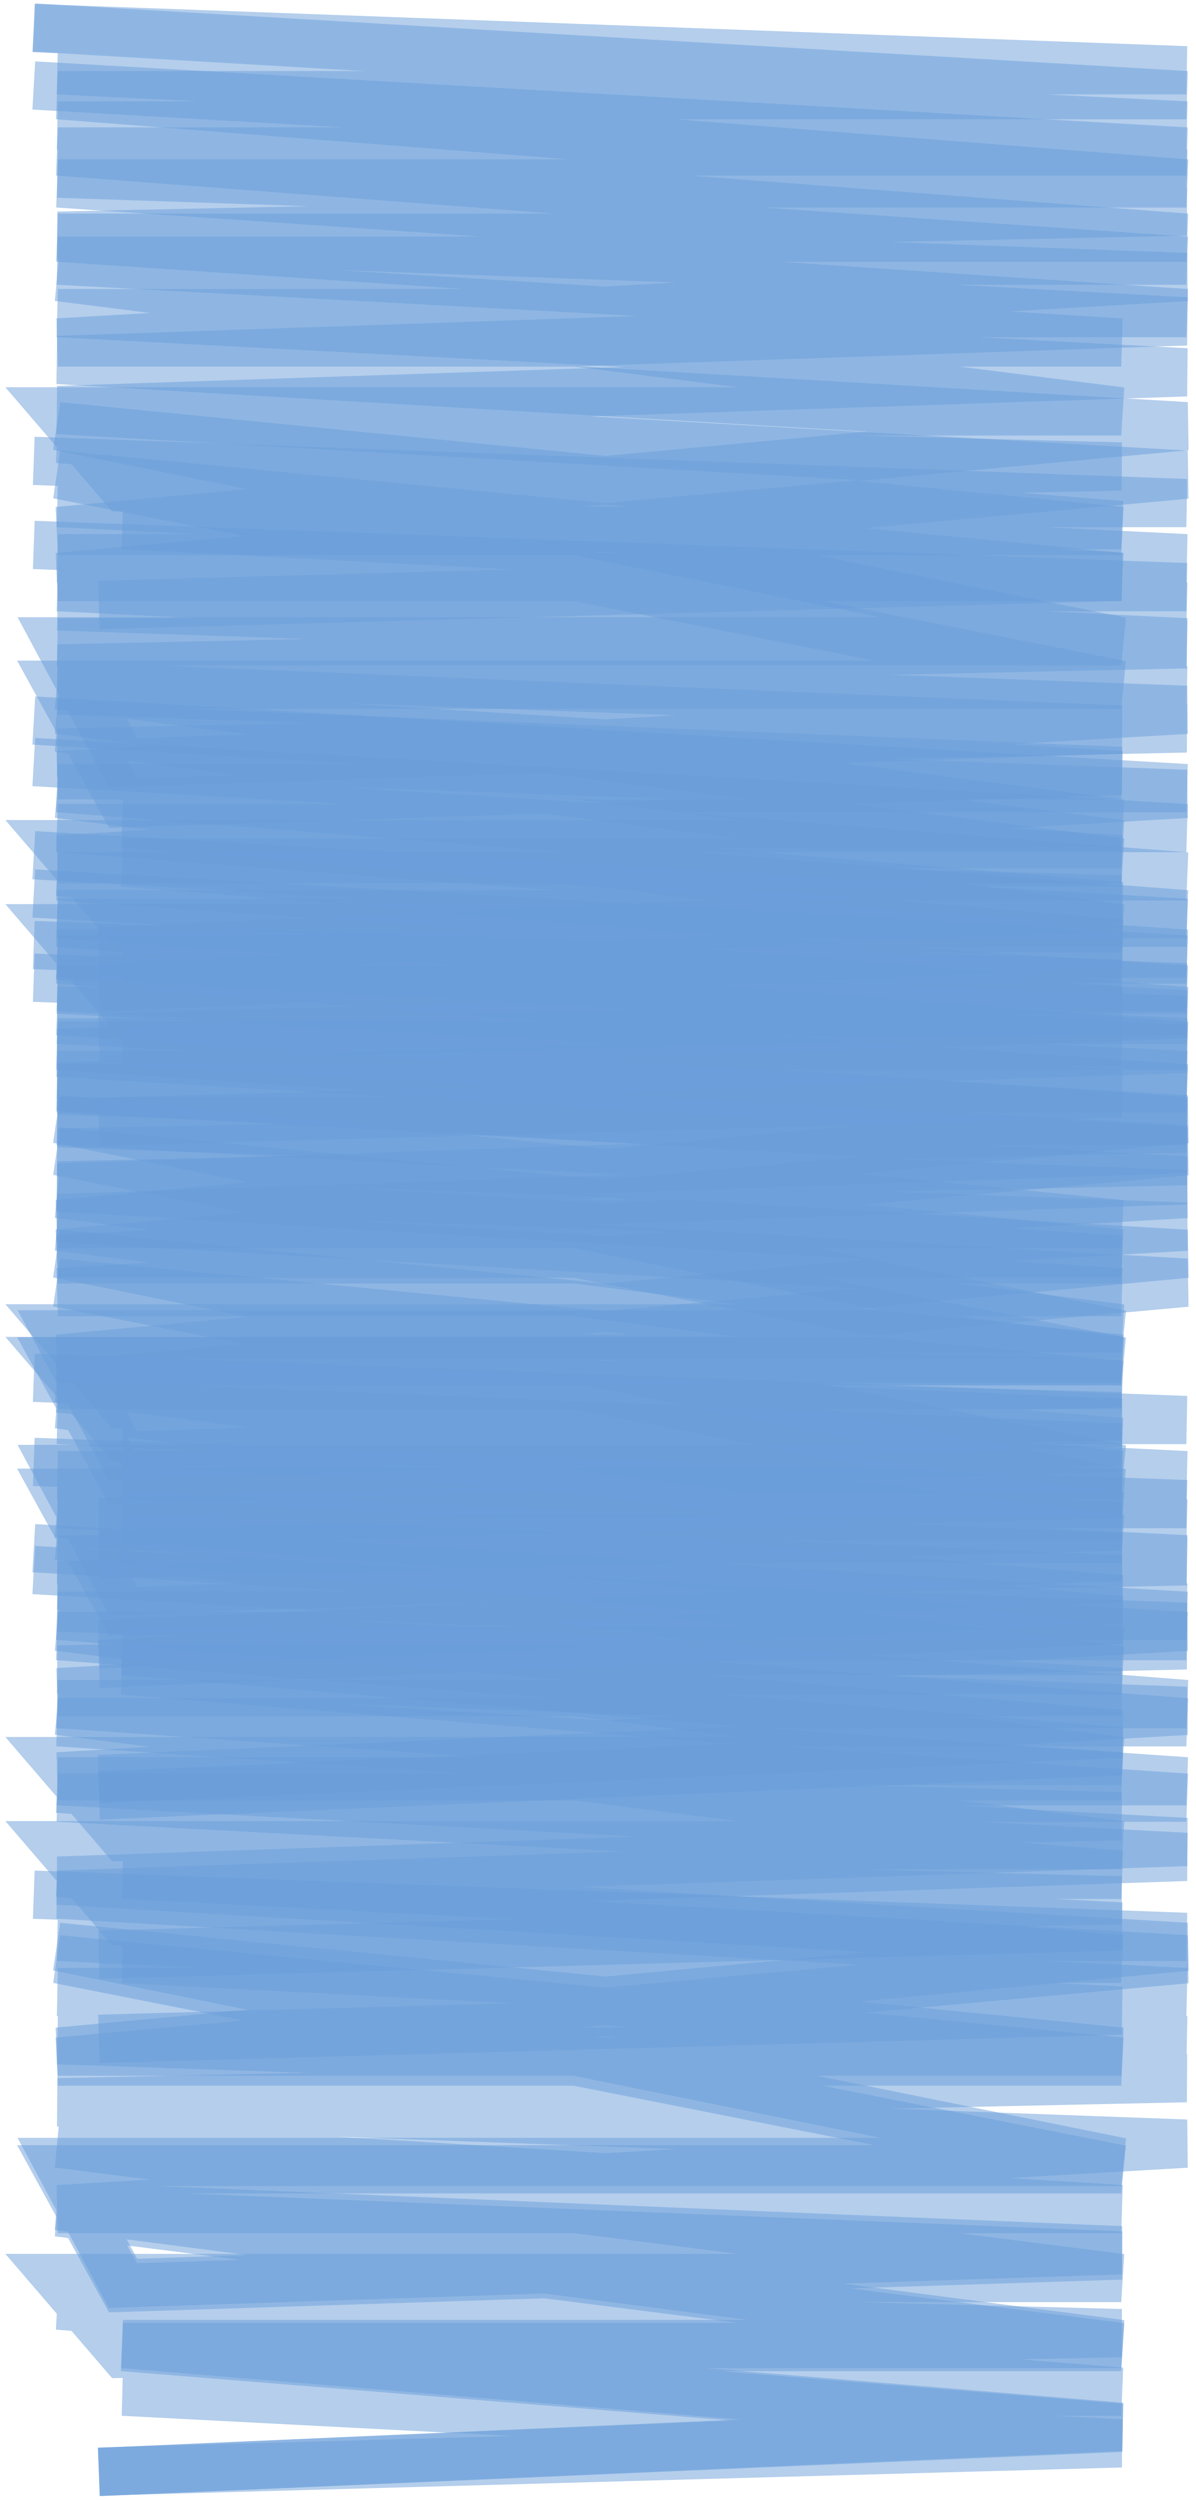 <svg width="124" height="259" viewBox="0 0 124 259" fill="none" xmlns="http://www.w3.org/2000/svg">
<path d="M6.146 0.504L3.651 0.358L3.358 5.349L5.854 5.496L6.146 0.504ZM123 9.859V12.359L123.146 7.363L123 9.859ZM6 9.859V7.359L5.805 12.351L6 9.859ZM123 19.004V21.504L123.195 16.512L123 19.004ZM6 19.004V16.504L5.829 21.499L6 19.004ZM123 27.007V29.507L123.171 24.512L123 27.007ZM6 27.007V24.507L5.866 29.503L6 27.007ZM123 33.294L123.085 35.793L123.134 30.798L123 33.294ZM6 37.295L5.915 34.797L5.854 39.791L6 37.295ZM123 44.154L123.231 46.644L123.146 41.658L123 44.154ZM6 55.014L5.769 52.525L6 57.514V55.014ZM116.25 55.014V57.514L116.495 52.526L116.25 55.014ZM6 44.154L6.245 41.666L5.505 46.605L6 44.154ZM116.25 66.446V68.946L116.745 63.996L116.25 66.446ZM6 66.446V63.946H1.821L3.797 67.629L6 66.446ZM12.75 79.021L10.547 80.203L11.281 81.571L12.833 81.52L12.75 79.021ZM116.25 75.591L116.333 78.09L116.354 73.094L116.25 75.591ZM6 71.019L6.104 68.521L5.679 73.498L6 71.019ZM116.25 85.308V87.808L116.571 82.829L116.25 85.308ZM12.75 85.308V82.808L12.544 87.8L12.75 85.308ZM116.25 93.882L116.36 96.38L116.456 91.391L116.25 93.882ZM12.64 95.957L10.142 96.068L10.363 101.063L12.86 100.953L12.64 95.957ZM64.5 49.584L64.731 52.074L64.5 49.584ZM5.854 5.496L122.854 12.355L123.146 7.363L6.146 0.504L5.854 5.496ZM123 7.359H6V12.359H123V7.359ZM5.805 12.351L122.805 21.497L123.195 16.512L6.195 7.367L5.805 12.351ZM123 16.504H6V21.504H123V16.504ZM5.829 21.499L122.829 29.501L123.171 24.512L6.171 16.51L5.829 21.499ZM123 24.507H6V29.507H123V24.507ZM5.866 29.503L122.866 35.791L123.134 30.798L6.134 24.51L5.866 29.503ZM122.915 30.796L5.915 34.797L6.085 39.794L123.085 35.793L122.915 30.796ZM5.854 39.791L122.854 46.65L123.146 41.658L6.146 34.8L5.854 39.791ZM6 57.514H116.25V52.514H6V57.514ZM116.495 52.526L6.245 41.666L5.755 46.642L116.005 57.502L116.495 52.526ZM5.505 46.605L115.755 68.897L116.745 63.996L6.495 41.704L5.505 46.605ZM3.797 67.629L10.547 80.203L14.953 77.839L8.203 65.264L3.797 67.629ZM12.833 81.52L116.333 78.09L116.167 73.093L12.667 76.522L12.833 81.52ZM116.354 73.094L6.104 68.521L5.896 73.517L116.146 78.089L116.354 73.094ZM5.679 73.498L115.929 87.788L116.571 82.829L6.321 68.54L5.679 73.498ZM116.25 82.808H12.75V87.808H116.25V82.808ZM12.544 87.8L116.044 96.374L116.456 91.391L12.956 82.817L12.544 87.8ZM116.14 91.385L12.64 95.957L12.86 100.953L116.36 96.38L116.14 91.385ZM122.769 41.665L64.269 47.095L64.731 52.074L123.231 46.644L122.769 41.665ZM64.269 47.095L5.769 52.525L6.231 57.504L64.731 52.074L64.269 47.095ZM116.25 63.946H61.125V68.946H116.25V63.946ZM61.125 63.946H6V68.946H61.125V63.946Z" fill="#6A9EDA" fill-opacity="0.5"/>
<path d="M6.146 86.252L3.651 86.106L3.358 91.097L5.854 91.243L6.146 86.252ZM123 95.607V98.107L123.146 93.111L123 95.607ZM6 95.607V93.107L5.805 98.099L6 95.607ZM123 104.752V107.252L123.195 102.26L123 104.752ZM6 104.752V102.252L5.829 107.246L6 104.752ZM123 112.754V115.254L123.171 110.26L123 112.754ZM6 112.754V110.254L5.866 115.251L6 112.754ZM123 119.042L123.085 121.54L123.134 116.546L123 119.042ZM6 123.043L5.915 120.544L5.854 125.539L6 123.043ZM123 129.902L123.231 132.391L123.146 127.406L123 129.902ZM6 140.762L5.769 138.273L6 143.262V140.762ZM116.25 140.762V143.262L116.495 138.274L116.25 140.762ZM6 129.902L6.245 127.414L5.505 132.352L6 129.902ZM116.25 152.194V154.694L116.745 149.744L116.25 152.194ZM6 152.194V149.694H1.821L3.797 153.376L6 152.194ZM12.75 164.769L10.547 165.951L11.281 167.319L12.833 167.267L12.75 164.769ZM116.25 161.339L116.333 163.838L116.354 158.841L116.25 161.339ZM6 156.767L6.104 154.269L5.679 159.246L6 156.767ZM116.25 171.056V173.556L116.571 168.577L116.25 171.056ZM12.75 171.056V168.556L12.544 173.548L12.75 171.056ZM116.25 179.63L116.36 182.128L116.456 177.139L116.25 179.63ZM12.64 181.705L10.142 181.816L10.363 186.811L12.86 186.7L12.64 181.705ZM64.5 135.332L64.731 137.821L64.5 135.332ZM5.854 91.243L122.854 98.103L123.146 93.111L6.146 86.252L5.854 91.243ZM123 93.107H6V98.107H123V93.107ZM5.805 98.099L122.805 107.245L123.195 102.26L6.195 93.114L5.805 98.099ZM123 102.252H6V107.252H123V102.252ZM5.829 107.246L122.829 115.249L123.171 110.26L6.171 102.258L5.829 107.246ZM123 110.254H6V115.254H123V110.254ZM5.866 115.251L122.866 121.538L123.134 116.546L6.134 110.258L5.866 115.251ZM122.915 116.543L5.915 120.544L6.085 125.542L123.085 121.54L122.915 116.543ZM5.854 125.539L122.854 132.398L123.146 127.406L6.146 120.547L5.854 125.539ZM6 143.262H116.25V138.262H6V143.262ZM116.495 138.274L6.245 127.414L5.755 132.39L116.005 143.25L116.495 138.274ZM5.505 132.352L115.755 154.644L116.745 149.744L6.495 127.452L5.505 132.352ZM3.797 153.376L10.547 165.951L14.953 163.586L8.203 151.012L3.797 153.376ZM12.833 167.267L116.333 163.838L116.167 158.841L12.667 162.27L12.833 167.267ZM116.354 158.841L6.104 154.269L5.896 159.264L116.146 163.837L116.354 158.841ZM5.679 159.246L115.929 173.536L116.571 168.577L6.321 154.287L5.679 159.246ZM116.25 168.556H12.75V173.556H116.25V168.556ZM12.544 173.548L116.044 182.122L116.456 177.139L12.956 168.565L12.544 173.548ZM116.14 177.133L12.64 181.705L12.86 186.7L116.36 182.128L116.14 177.133ZM122.769 127.413L64.269 132.843L64.731 137.821L123.231 132.391L122.769 127.413ZM64.269 132.843L5.769 138.273L6.231 143.251L64.731 137.821L64.269 132.843ZM116.25 149.694H61.125V154.694H116.25V149.694ZM61.125 149.694H6V154.694H61.125V149.694Z" fill="#6A9EDA" fill-opacity="0.5"/>
<path d="M6.146 72.302L3.651 72.155L3.358 77.147L5.854 77.293L6.146 72.302ZM123 81.656V84.156L123.146 79.161L123 81.656ZM6 81.656V79.156L5.805 84.149L6 81.656ZM123 90.802V93.302L123.195 88.309L123 90.802ZM6 90.802V88.302L5.829 93.296L6 90.802ZM123 98.804V101.304L123.171 96.31L123 98.804ZM6 98.804V96.304L5.866 101.3L6 98.804ZM123 105.091L123.085 107.59L123.134 102.595L123 105.091ZM6 109.092L5.915 106.594L5.854 111.588L6 109.092ZM123 115.951L123.231 118.441L123.146 113.456L123 115.951ZM6 126.812L5.769 124.322L6 129.312V126.812ZM116.25 126.812V129.312L116.495 124.324L116.25 126.812ZM6 115.951L6.245 113.464L5.505 118.402L6 115.951ZM116.25 138.243V140.743L116.745 135.793L116.25 138.243ZM6 138.243V135.743H1.821L3.797 139.426L6 138.243ZM12.75 150.818L10.547 152.001L11.281 153.368L12.833 153.317L12.75 150.818ZM116.25 147.389L116.333 149.887L116.354 144.891L116.25 147.389ZM6 142.816L6.104 140.318L5.679 145.295L6 142.816ZM116.25 157.106V159.606L116.571 154.626L116.25 157.106ZM12.75 157.106V154.606L12.544 159.597L12.75 157.106ZM116.25 165.68L116.36 168.177L116.456 163.188L116.25 165.68ZM12.64 167.755L10.142 167.865L10.363 172.86L12.86 172.75L12.64 167.755ZM64.5 121.382L64.731 123.871L64.5 121.382ZM5.854 77.293L122.854 84.152L123.146 79.161L6.146 72.302L5.854 77.293ZM123 79.156H6V84.156H123V79.156ZM5.805 84.149L122.805 93.294L123.195 88.309L6.195 79.164L5.805 84.149ZM123 88.302H6V93.302H123V88.302ZM5.829 93.296L122.829 101.298L123.171 96.31L6.171 88.308L5.829 93.296ZM123 96.304H6V101.304H123V96.304ZM5.866 101.3L122.866 107.588L123.134 102.595L6.134 96.308L5.866 101.3ZM122.915 102.593L5.915 106.594L6.085 111.591L123.085 107.59L122.915 102.593ZM5.854 111.588L122.854 118.447L123.146 113.456L6.146 106.597L5.854 111.588ZM6 129.312H116.25V124.312H6V129.312ZM116.495 124.324L6.245 113.464L5.755 118.439L116.005 129.3L116.495 124.324ZM5.505 118.402L115.755 140.694L116.745 135.793L6.495 113.501L5.505 118.402ZM3.797 139.426L10.547 152.001L14.953 149.636L8.203 137.061L3.797 139.426ZM12.833 153.317L116.333 149.887L116.167 144.89L12.667 148.32L12.833 153.317ZM116.354 144.891L6.104 140.318L5.896 145.314L116.146 149.887L116.354 144.891ZM5.679 145.295L115.929 159.585L116.571 154.626L6.321 140.337L5.679 145.295ZM116.25 154.606H12.75V159.606H116.25V154.606ZM12.544 159.597L116.044 168.171L116.456 163.188L12.956 154.614L12.544 159.597ZM116.14 163.182L12.64 167.755L12.86 172.75L116.36 168.177L116.14 163.182ZM122.769 113.462L64.269 118.892L64.731 123.871L123.231 118.441L122.769 113.462ZM64.269 118.892L5.769 124.322L6.231 129.301L64.731 123.871L64.269 118.892ZM116.25 135.743H61.125V140.743H116.25V135.743ZM61.125 135.743H6V140.743H61.125V135.743Z" fill="#6A9EDA" fill-opacity="0.5"/>
<path d="M6.146 158.049L3.651 157.903L3.358 162.894L5.854 163.041L6.146 158.049ZM123 167.404V169.904L123.146 164.908L123 167.404ZM6 167.404V164.904L5.805 169.896L6 167.404ZM123 176.549V179.049L123.195 174.057L123 176.549ZM6 176.549V174.049L5.829 179.044L6 176.549ZM123 184.552V187.052L123.171 182.057L123 184.552ZM6 184.552V182.052L5.866 187.048L6 184.552ZM123 190.839L123.085 193.338L123.134 188.343L123 190.839ZM6 194.84L5.915 192.342L5.854 197.336L6 194.84ZM123 201.699L123.231 204.189L123.146 199.204L123 201.699ZM6 212.559L5.769 210.07L6 215.059V212.559ZM116.25 212.559V215.059L116.495 210.071L116.25 212.559ZM6 201.699L6.245 199.211L5.505 204.15L6 201.699ZM116.25 223.991V226.491L116.745 221.541L116.25 223.991ZM6 223.991V221.491H1.821L3.797 225.173L6 223.991ZM12.75 236.566L10.547 237.748L11.281 239.116L12.833 239.065L12.75 236.566ZM116.25 233.136L116.333 235.635L116.354 230.639L116.25 233.136ZM6 228.564L6.104 226.066L5.679 231.043L6 228.564ZM116.25 242.853V245.353L116.571 240.374L116.25 242.853ZM12.75 242.853V240.353L12.544 245.345L12.75 242.853ZM116.25 251.427L116.36 253.925L116.456 248.936L116.25 251.427ZM12.64 253.502L10.142 253.613L10.363 258.608L12.86 258.498L12.64 253.502ZM64.5 207.129L64.731 209.619L64.5 207.129ZM5.854 163.041L122.854 169.9L123.146 164.908L6.146 158.049L5.854 163.041ZM123 164.904H6V169.904H123V164.904ZM5.805 169.896L122.805 179.042L123.195 174.057L6.195 164.912L5.805 169.896ZM123 174.049H6V179.049H123V174.049ZM5.829 179.044L122.829 187.046L123.171 182.057L6.171 174.055L5.829 179.044ZM123 182.052H6V187.052H123V182.052ZM5.866 187.048L122.866 193.335L123.134 188.343L6.134 182.055L5.866 187.048ZM122.915 188.341L5.915 192.342L6.085 197.339L123.085 193.338L122.915 188.341ZM5.854 197.336L122.854 204.195L123.146 199.204L6.146 192.344L5.854 197.336ZM6 215.059H116.25V210.059H6V215.059ZM116.495 210.071L6.245 199.211L5.755 204.187L116.005 215.047L116.495 210.071ZM5.505 204.15L115.755 226.442L116.745 221.541L6.495 199.249L5.505 204.15ZM3.797 225.173L10.547 237.748L14.953 235.384L8.203 222.809L3.797 225.173ZM12.833 239.065L116.333 235.635L116.167 230.638L12.667 234.067L12.833 239.065ZM116.354 230.639L6.104 226.066L5.896 231.062L116.146 235.634L116.354 230.639ZM5.679 231.043L115.929 245.333L116.571 240.374L6.321 226.085L5.679 231.043ZM116.25 240.353H12.75V245.353H116.25V240.353ZM12.544 245.345L116.044 253.919L116.456 248.936L12.956 240.362L12.544 245.345ZM116.14 248.93L12.64 253.502L12.86 258.498L116.36 253.925L116.14 248.93ZM122.769 199.21L64.269 204.64L64.731 209.619L123.231 204.189L122.769 199.21ZM64.269 204.64L5.769 210.07L6.231 215.049L64.731 209.619L64.269 204.64ZM116.25 221.491H61.125V226.491H116.25V221.491ZM61.125 221.491H6V226.491H61.125V221.491Z" fill="#6A9EDA" fill-opacity="0.5"/>
<path d="M6.143 6.504L3.647 6.361L3.361 11.353L5.857 11.496L6.143 6.504ZM123 15.696V18.196L123.143 13.2L123 15.696ZM6 15.696V13.196L5.81 18.189L6 15.696ZM123 24.625V27.125L123.19 22.132L123 24.625ZM6 24.625V22.125L5.833 27.119L6 24.625ZM123 32.437V34.937L123.167 29.943L123 32.437ZM6 32.437V29.937L5.869 34.934L6 32.437ZM123 38.576L123.083 41.074L123.131 36.079L123 38.576ZM6 42.482L5.917 39.983L5.857 44.978L6 42.482ZM123 49.178L123.226 51.668L123.143 46.682L123 49.178ZM6 59.781L5.774 57.291L6 62.281V59.781ZM116.25 59.781V62.281L116.489 57.292L116.25 59.781ZM6 49.178L6.239 46.69L5.516 51.631L6 49.178ZM116.25 70.942V73.442L116.734 68.489L116.25 70.942ZM6 70.942V68.442H1.772L3.809 72.146L6 70.942ZM12.75 83.218L10.559 84.423L11.298 85.766L12.831 85.717L12.75 83.218ZM116.25 79.87L116.331 82.369L116.351 77.372L116.25 79.87ZM6 75.406L6.101 72.908L5.686 77.886L6 75.406ZM116.25 89.356V91.856L116.564 86.876L116.25 89.356ZM12.75 89.356V86.856L12.549 91.848L12.75 89.356ZM116.25 97.727L116.358 100.225L116.452 95.235L116.25 97.727ZM12.642 99.694L10.145 99.801L10.36 104.797L12.858 104.689L12.642 99.694ZM64.5 54.48L64.726 56.969L64.5 54.48ZM5.857 11.496L122.857 18.192L123.143 13.2L6.143 6.504L5.857 11.496ZM123 13.196H6V18.196H123V13.196ZM5.81 18.189L122.81 27.118L123.19 22.132L6.19 13.204L5.81 18.189ZM123 22.125H6V27.125H123V22.125ZM5.833 27.119L122.833 34.932L123.167 29.943L6.167 22.13L5.833 27.119ZM123 29.937H6V34.937H123V29.937ZM5.869 34.934L122.869 41.072L123.131 36.079L6.131 29.941L5.869 34.934ZM122.917 36.077L5.917 39.983L6.083 44.98L123.083 41.074L122.917 36.077ZM5.857 44.978L122.857 51.674L123.143 46.682L6.143 39.986L5.857 44.978ZM6 62.281H116.25V57.281H6V62.281ZM116.489 57.292L6.239 46.69L5.761 51.667L116.011 62.269L116.489 57.292ZM5.516 51.631L115.766 73.394L116.734 68.489L6.484 46.726L5.516 51.631ZM3.809 72.146L10.559 84.423L14.941 82.014L8.191 69.737L3.809 72.146ZM12.831 85.717L116.331 82.369L116.169 77.371L12.669 80.719L12.831 85.717ZM116.351 77.372L6.101 72.908L5.899 77.904L116.149 82.368L116.351 77.372ZM5.686 77.886L115.936 91.837L116.564 86.876L6.314 72.925L5.686 77.886ZM116.25 86.856H12.75V91.856H116.25V86.856ZM12.549 91.848L116.048 100.219L116.452 95.235L12.951 86.865L12.549 91.848ZM116.142 95.229L12.642 99.694L12.858 104.689L116.358 100.225L116.142 95.229ZM122.774 46.688L64.274 51.99L64.726 56.969L123.226 51.668L122.774 46.688ZM64.274 51.99L5.774 57.291L6.226 62.271L64.726 56.969L64.274 51.99ZM116.25 68.442H61.125V73.442H116.25V68.442ZM61.125 68.442H6V73.442H61.125V68.442Z" fill="#6A9EDA" fill-opacity="0.5"/>
<path d="M6.143 90.218L3.647 90.076L3.361 95.067L5.857 95.21L6.143 90.218ZM123 99.411V101.911L123.143 96.915L123 99.411ZM6 99.411V96.911L5.81 101.903L6 99.411ZM123 108.339V110.839L123.19 105.846L123 108.339ZM6 108.339V105.839L5.833 110.834L6 108.339ZM123 116.152V118.652L123.167 113.657L123 116.152ZM6 116.152V113.652L5.869 118.648L6 116.152ZM123 122.29L123.083 124.789L123.131 119.793L123 122.29ZM6 126.196L5.917 123.698L5.857 128.692L6 126.196ZM123 132.893L123.226 135.382L123.143 130.397L123 132.893ZM6 143.495L5.774 141.005L6 145.995V143.495ZM116.25 143.495V145.995L116.489 141.007L116.25 143.495ZM6 132.893L6.239 130.404L5.516 135.345L6 132.893ZM116.25 154.656V157.156L116.734 152.203L116.25 154.656ZM6 154.656V152.156H1.772L3.809 155.86L6 154.656ZM12.75 166.932L10.559 168.137L11.298 169.481L12.831 169.431L12.75 166.932ZM116.25 163.584L116.331 166.083L116.351 161.086L116.25 163.584ZM6 159.12L6.101 156.622L5.686 161.6L6 159.12ZM116.25 173.071V175.571L116.564 170.591L116.25 173.071ZM12.75 173.071V170.571L12.549 175.563L12.75 173.071ZM116.25 181.441L116.358 183.939L116.452 178.949L116.25 181.441ZM12.642 183.408L10.145 183.516L10.36 188.511L12.858 188.403L12.642 183.408ZM64.5 138.194L64.726 140.684L64.5 138.194ZM5.857 95.21L122.857 101.907L123.143 96.915L6.143 90.218L5.857 95.21ZM123 96.911H6V101.911H123V96.911ZM5.81 101.903L122.81 110.832L123.19 105.846L6.19 96.918L5.81 101.903ZM123 105.839H6V110.839H123V105.839ZM5.833 110.834L122.833 118.646L123.167 113.657L6.167 105.845L5.833 110.834ZM123 113.652H6V118.652H123V113.652ZM5.869 118.648L122.869 124.786L123.131 119.793L6.131 113.655L5.869 118.648ZM122.917 119.791L5.917 123.698L6.083 128.695L123.083 124.789L122.917 119.791ZM5.857 128.692L122.857 135.388L123.143 130.397L6.143 123.7L5.857 128.692ZM6 145.995H116.25V140.995H6V145.995ZM116.489 141.007L6.239 130.404L5.761 135.381L116.011 145.984L116.489 141.007ZM5.516 135.345L115.766 157.108L116.734 152.203L6.484 130.44L5.516 135.345ZM3.809 155.86L10.559 168.137L14.941 165.728L8.191 153.451L3.809 155.86ZM12.831 169.431L116.331 166.083L116.169 161.086L12.669 164.434L12.831 169.431ZM116.351 161.086L6.101 156.622L5.899 161.618L116.149 166.082L116.351 161.086ZM5.686 161.6L115.936 175.551L116.564 170.591L6.314 156.64L5.686 161.6ZM116.25 170.571H12.75V175.571H116.25V170.571ZM12.549 175.563L116.048 183.933L116.452 178.949L12.951 170.579L12.549 175.563ZM116.142 178.944L12.642 183.408L12.858 188.403L116.358 183.939L116.142 178.944ZM122.774 130.403L64.274 135.704L64.726 140.684L123.226 135.382L122.774 130.403ZM64.274 135.704L5.774 141.005L6.226 145.985L64.726 140.684L64.274 135.704ZM116.25 152.156H61.125V157.156H116.25V152.156ZM61.125 152.156H6V157.156H61.125V152.156Z" fill="#6A9EDA" fill-opacity="0.5"/>
<path d="M6.091 0.502L3.593 0.41L3.41 5.407L5.909 5.498L6.091 0.502ZM123 7.284V9.784L123.091 4.785L123 7.284ZM6 7.284V4.784L5.878 9.781L6 7.284ZM123 12.995V15.495L123.122 10.498L123 12.995ZM6 12.995V10.495L5.893 15.493L6 12.995ZM123 17.992V20.492L123.107 15.495L123 17.992ZM6 17.992V15.492L5.916 20.491L6 17.992ZM123 21.919L123.053 24.418L123.084 19.42L123 21.919ZM6 24.418L5.947 21.918L5.909 26.916L6 24.418ZM123 28.701L123.145 31.197L123.091 26.203L123 28.701ZM6 35.483L5.855 32.987L6 37.983V35.483ZM116.25 35.483V37.983L116.404 32.988L116.25 35.483ZM6 28.701L6.154 26.206L5.687 31.181L6 28.701ZM116.25 42.623V45.123L116.563 40.142L116.25 42.623ZM6 42.623V40.123H0.555L4.104 44.252L6 42.623ZM12.75 50.476L10.854 52.105L11.623 52.999L12.802 52.975L12.75 50.476ZM116.25 48.334L116.302 50.833L116.315 45.835L116.25 48.334ZM6 45.478L6.065 42.979L5.798 47.97L6 45.478ZM116.25 54.402V56.902L116.452 51.91L116.25 54.402ZM12.75 54.402V51.902L12.621 56.899L12.75 54.402ZM116.25 59.757L116.319 62.256L116.379 57.26L116.25 59.757ZM12.681 60.113L10.182 60.182L10.32 65.18L12.819 65.111L12.681 60.113ZM64.5 32.092L64.645 34.588L64.5 32.092ZM5.909 5.498L122.909 9.782L123.091 4.785L6.091 0.502L5.909 5.498ZM123 4.784H6V9.784H123V4.784ZM5.878 9.781L122.878 15.492L123.122 10.498L6.122 4.786L5.878 9.781ZM123 10.495H6V15.495H123V10.495ZM5.893 15.493L122.893 20.49L123.107 15.495L6.107 10.497L5.893 15.493ZM123 15.492H6V20.492H123V15.492ZM5.916 20.491L122.916 24.417L123.084 19.42L6.084 15.494L5.916 20.491ZM122.947 19.419L5.947 21.918L6.053 26.917L123.053 24.418L122.947 19.419ZM5.909 26.916L122.909 31.199L123.091 26.203L6.091 21.919L5.909 26.916ZM6 37.983H116.25V32.983H6V37.983ZM116.404 32.988L6.154 26.206L5.846 31.196L116.096 37.979L116.404 32.988ZM5.687 31.181L115.937 45.103L116.563 40.142L6.313 26.221L5.687 31.181ZM4.104 44.252L10.854 52.105L14.646 48.846L7.896 40.993L4.104 44.252ZM12.802 52.975L116.302 50.833L116.198 45.834L12.698 47.976L12.802 52.975ZM116.315 45.835L6.065 42.979L5.935 47.977L116.185 50.833L116.315 45.835ZM5.798 47.97L116.048 56.894L116.452 51.91L6.202 42.986L5.798 47.97ZM116.25 51.902H12.75V56.902H116.25V51.902ZM12.621 56.899L116.121 62.253L116.379 57.26L12.879 51.906L12.621 56.899ZM116.181 57.258L12.681 60.113L12.819 65.111L116.319 62.256L116.181 57.258ZM122.855 26.205L64.355 29.596L64.645 34.588L123.145 31.197L122.855 26.205ZM64.355 29.596L5.855 32.987L6.145 37.979L64.645 34.588L64.355 29.596ZM116.25 40.123H61.125V45.123H116.25V40.123ZM61.125 40.123H6V45.123H61.125V40.123Z" fill="#6A9EDA" fill-opacity="0.5"/>
<path d="M6.091 54.052L3.593 53.96L3.41 58.957L5.909 59.048L6.091 54.052ZM123 60.834V63.334L123.091 58.335L123 60.834ZM6 60.834V58.334L5.878 63.331L6 60.834ZM123 66.545V69.045L123.122 64.048L123 66.545ZM6 66.545V64.045L5.893 69.043L6 66.545ZM123 71.542V74.042L123.107 69.045L123 71.542ZM6 71.542V69.042L5.916 74.041L6 71.542ZM123 75.469L123.053 77.968L123.084 72.97L123 75.469ZM6 77.968L5.947 75.468L5.909 80.466L6 77.968ZM123 82.251L123.145 84.747L123.091 79.753L123 82.251ZM6 89.033L5.855 86.537L6 91.533V89.033ZM116.25 89.033V91.533L116.404 86.538L116.25 89.033ZM6 82.251L6.154 79.756L5.687 84.731L6 82.251ZM116.25 96.172V98.672L116.563 93.692L116.25 96.172ZM6 96.172V93.672H0.555L4.104 97.802L6 96.172ZM12.75 104.026L10.854 105.655L11.623 106.549L12.802 106.525L12.75 104.026ZM116.25 101.884L116.302 104.383L116.315 99.385L116.25 101.884ZM6 99.028L6.065 96.529L5.798 101.52L6 99.028ZM116.25 107.952V110.452L116.452 105.46L116.25 107.952ZM12.75 107.952V105.452L12.621 110.449L12.75 107.952ZM116.25 113.307L116.319 115.806L116.379 110.81L116.25 113.307ZM12.681 113.663L10.182 113.732L10.32 118.73L12.819 118.661L12.681 113.663ZM64.5 85.642L64.645 88.138L64.5 85.642ZM5.909 59.048L122.909 63.332L123.091 58.335L6.091 54.052L5.909 59.048ZM123 58.334H6V63.334H123V58.334ZM5.878 63.331L122.878 69.042L123.122 64.048L6.122 58.337L5.878 63.331ZM123 64.045H6V69.045H123V64.045ZM5.893 69.043L122.893 74.04L123.107 69.045L6.107 64.047L5.893 69.043ZM123 69.042H6V74.042H123V69.042ZM5.916 74.041L122.916 77.968L123.084 72.97L6.084 69.044L5.916 74.041ZM122.947 72.969L5.947 75.468L6.053 80.467L123.053 77.968L122.947 72.969ZM5.909 80.466L122.909 84.749L123.091 79.753L6.091 75.469L5.909 80.466ZM6 91.533H116.25V86.533H6V91.533ZM116.404 86.538L6.154 79.756L5.846 84.746L116.096 91.529L116.404 86.538ZM5.687 84.731L115.937 98.653L116.563 93.692L6.313 79.771L5.687 84.731ZM4.104 97.802L10.854 105.655L14.646 102.396L7.896 94.543L4.104 97.802ZM12.802 106.525L116.302 104.383L116.198 99.384L12.698 101.526L12.802 106.525ZM116.315 99.385L6.065 96.529L5.935 101.527L116.185 104.383L116.315 99.385ZM5.798 101.52L116.048 110.444L116.452 105.46L6.202 96.536L5.798 101.52ZM116.25 105.452H12.75V110.452H116.25V105.452ZM12.621 110.449L116.121 115.803L116.379 110.81L12.879 105.455L12.621 110.449ZM116.181 110.807L12.681 113.663L12.819 118.661L116.319 115.806L116.181 110.807ZM122.855 79.755L64.355 83.146L64.645 88.138L123.145 84.747L122.855 79.755ZM64.355 83.146L5.855 86.537L6.145 91.529L64.645 88.138L64.355 83.146ZM116.25 93.672H61.125V98.672H116.25V93.672ZM61.125 93.672H6V98.672H61.125V93.672Z" fill="#6A9EDA" fill-opacity="0.5"/>
<path d="M6.091 45.34L3.593 45.248L3.41 50.245L5.909 50.336L6.091 45.34ZM123 52.121V54.621L123.091 49.623L123 52.121ZM6 52.121V49.621L5.878 54.618L6 52.121ZM123 57.833V60.333L123.122 55.336L123 57.833ZM6 57.833V55.333L5.893 60.33L6 57.833ZM123 62.83V65.33L123.107 60.332L123 62.83ZM6 62.83V60.33L5.916 65.329L6 62.83ZM123 66.757L123.053 69.256L123.084 64.258L123 66.757ZM6 69.255L5.947 66.756L5.909 71.754L6 69.255ZM123 73.539L123.145 76.035L123.091 71.04L123 73.539ZM6 80.321L5.855 77.825L6 82.821V80.321ZM116.25 80.321V82.821L116.404 77.826L116.25 80.321ZM6 73.539L6.154 71.044L5.687 76.019L6 73.539ZM116.25 87.46V89.96L116.563 84.98L116.25 87.46ZM6 87.46V84.96H0.555L4.104 89.09L6 87.46ZM12.75 95.313L10.854 96.943L11.623 97.837L12.802 97.813L12.75 95.313ZM116.25 93.172L116.302 95.671L116.315 90.672L116.25 93.172ZM6 90.316L6.065 87.817L5.798 92.808L6 90.316ZM116.25 99.24V101.74L116.452 96.748L116.25 99.24ZM12.75 99.24V96.74L12.621 101.737L12.75 99.24ZM116.25 104.594L116.319 107.093L116.379 102.098L116.25 104.594ZM12.681 104.951L10.182 105.02L10.32 110.018L12.819 109.949L12.681 104.951ZM64.5 76.93L64.645 79.426L64.5 76.93ZM5.909 50.336L122.909 54.62L123.091 49.623L6.091 45.34L5.909 50.336ZM123 49.621H6V54.621H123V49.621ZM5.878 54.618L122.878 60.33L123.122 55.336L6.122 49.624L5.878 54.618ZM123 55.333H6V60.333H123V55.333ZM5.893 60.33L122.893 65.328L123.107 60.332L6.107 55.335L5.893 60.33ZM123 60.33H6V65.33H123V60.33ZM5.916 65.329L122.916 69.255L123.084 64.258L6.084 60.331L5.916 65.329ZM122.947 64.257L5.947 66.756L6.053 71.755L123.053 69.256L122.947 64.257ZM5.909 71.754L122.909 76.037L123.091 71.04L6.091 66.757L5.909 71.754ZM6 82.821H116.25V77.821H6V82.821ZM116.404 77.826L6.154 71.044L5.846 76.034L116.096 82.816L116.404 77.826ZM5.687 76.019L115.937 89.941L116.563 84.98L6.313 71.059L5.687 76.019ZM4.104 89.09L10.854 96.943L14.646 93.684L7.896 85.831L4.104 89.09ZM12.802 97.813L116.302 95.671L116.198 90.672L12.698 92.814L12.802 97.813ZM116.315 90.672L6.065 87.817L5.935 92.815L116.185 95.671L116.315 90.672ZM5.798 92.808L116.048 101.732L116.452 96.748L6.202 87.824L5.798 92.808ZM116.25 96.74H12.75V101.74H116.25V96.74ZM12.621 101.737L116.121 107.091L116.379 102.098L12.879 96.743L12.621 101.737ZM116.181 102.095L12.681 104.951L12.819 109.949L116.319 107.093L116.181 102.095ZM122.855 71.043L64.355 74.434L64.645 79.426L123.145 76.035L122.855 71.043ZM64.355 74.434L5.855 77.825L6.145 82.817L64.645 79.426L64.355 74.434ZM116.25 84.96H61.125V89.96H116.25V84.96ZM61.125 84.96H6V89.96H61.125V84.96Z" fill="#6A9EDA" fill-opacity="0.5"/>
<path d="M6.091 98.889L3.593 98.798L3.41 103.795L5.909 103.886L6.091 98.889ZM123 105.671V108.171L123.091 103.173L123 105.671ZM6 105.671V103.171L5.878 108.168L6 105.671ZM123 111.383V113.883L123.122 108.886L123 111.383ZM6 111.383V108.883L5.893 113.88L6 111.383ZM123 116.38V118.88L123.107 113.882L123 116.38ZM6 116.38V113.88L5.916 118.879L6 116.38ZM123 120.307L123.053 122.806L123.084 117.808L123 120.307ZM6 122.805L5.947 120.306L5.909 125.304L6 122.805ZM123 127.089L123.145 129.585L123.091 124.59L123 127.089ZM6 133.871L5.855 131.375L6 136.371V133.871ZM116.25 133.871V136.371L116.404 131.376L116.25 133.871ZM6 127.089L6.154 124.594L5.687 129.569L6 127.089ZM116.25 141.01V143.51L116.563 138.53L116.25 141.01ZM6 141.01V138.51H0.555L4.104 142.64L6 141.01ZM12.75 148.863L10.854 150.493L11.623 151.387L12.802 151.363L12.75 148.863ZM116.25 146.722L116.302 149.221L116.315 144.222L116.25 146.722ZM6 143.866L6.065 141.367L5.798 146.358L6 143.866ZM116.25 152.79V155.29L116.452 150.298L116.25 152.79ZM12.75 152.79V150.29L12.621 155.287L12.75 152.79ZM116.25 158.144L116.319 160.643L116.379 155.648L116.25 158.144ZM12.681 158.501L10.182 158.57L10.32 163.568L12.819 163.499L12.681 158.501ZM64.5 130.48L64.645 132.976L64.5 130.48ZM5.909 103.886L122.909 108.17L123.091 103.173L6.091 98.889L5.909 103.886ZM123 103.171H6V108.171H123V103.171ZM5.878 108.168L122.878 113.88L123.122 108.886L6.122 103.174L5.878 108.168ZM123 108.883H6V113.883H123V108.883ZM5.893 113.88L122.893 118.878L123.107 113.882L6.107 108.885L5.893 113.88ZM123 113.88H6V118.88H123V113.88ZM5.916 118.879L122.916 122.805L123.084 117.808L6.084 113.881L5.916 118.879ZM122.947 117.807L5.947 120.306L6.053 125.305L123.053 122.806L122.947 117.807ZM5.909 125.304L122.909 129.587L123.091 124.59L6.091 120.307L5.909 125.304ZM6 136.371H116.25V131.371H6V136.371ZM116.404 131.376L6.154 124.594L5.846 129.584L116.096 136.366L116.404 131.376ZM5.687 129.569L115.937 143.491L116.563 138.53L6.313 124.609L5.687 129.569ZM4.104 142.64L10.854 150.493L14.646 147.234L7.896 139.381L4.104 142.64ZM12.802 151.363L116.302 149.221L116.198 144.222L12.698 146.364L12.802 151.363ZM116.315 144.222L6.065 141.367L5.935 146.365L116.185 149.221L116.315 144.222ZM5.798 146.358L116.048 155.282L116.452 150.298L6.202 141.374L5.798 146.358ZM116.25 150.29H12.75V155.29H116.25V150.29ZM12.621 155.287L116.121 160.641L116.379 155.648L12.879 150.293L12.621 155.287ZM116.181 155.645L12.681 158.501L12.819 163.499L116.319 160.643L116.181 155.645ZM122.855 124.593L64.355 127.984L64.645 132.976L123.145 129.585L122.855 124.593ZM64.355 127.984L5.855 131.375L6.145 136.367L64.645 132.976L64.355 127.984ZM116.25 138.51H61.125V143.51H116.25V138.51ZM61.125 138.51H6V143.51H61.125V138.51Z" fill="#6A9EDA" fill-opacity="0.5"/>
<path d="M6.143 76.599L3.647 76.456L3.361 81.448L5.857 81.591L6.143 76.599ZM123 85.791V88.291L123.143 83.295L123 85.791ZM6 85.791V83.291L5.81 88.284L6 85.791ZM123 94.719V97.219L123.19 92.227L123 94.719ZM6 94.719V92.219L5.833 97.214L6 94.719ZM123 102.532V105.032L123.167 100.037L123 102.532ZM6 102.532V100.032L5.869 105.028L6 102.532ZM123 108.67L123.083 111.169L123.131 106.174L123 108.67ZM6 112.576L5.917 110.078L5.857 115.072L6 112.576ZM123 119.273L123.226 121.763L123.143 116.777L123 119.273ZM6 129.875L5.774 127.386L6 132.375V129.875ZM116.25 129.875V132.375L116.489 127.387L116.25 129.875ZM6 119.273L6.239 116.784L5.516 121.725L6 119.273ZM116.25 141.036V143.536L116.734 138.583L116.25 141.036ZM6 141.036V138.536H1.772L3.809 142.241L6 141.036ZM12.75 153.313L10.559 154.517L11.298 155.861L12.831 155.811L12.75 153.313ZM116.25 149.965L116.331 152.463L116.351 147.467L116.25 149.965ZM6 145.5L6.101 143.002L5.686 147.98L6 145.5ZM116.25 159.451V161.951L116.564 156.971L116.25 159.451ZM12.75 159.451V156.951L12.549 161.943L12.75 159.451ZM116.25 167.822L116.358 170.319L116.452 165.33L116.25 167.822ZM12.642 169.788L10.145 169.896L10.36 174.891L12.858 174.783L12.642 169.788ZM64.5 124.574L64.726 127.064L64.5 124.574ZM5.857 81.591L122.857 88.287L123.143 83.295L6.143 76.599L5.857 81.591ZM123 83.291H6V88.291H123V83.291ZM5.81 88.284L122.81 97.212L123.19 92.227L6.19 83.298L5.81 88.284ZM123 92.219H6V97.219H123V92.219ZM5.833 97.214L122.833 105.026L123.167 100.037L6.167 92.225L5.833 97.214ZM123 100.032H6V105.032H123V100.032ZM5.869 105.028L122.869 111.167L123.131 106.174L6.131 100.035L5.869 105.028ZM122.917 106.172L5.917 110.078L6.083 115.075L123.083 111.169L122.917 106.172ZM5.857 115.072L122.857 121.769L123.143 116.777L6.143 110.081L5.857 115.072ZM6 132.375H116.25V127.375H6V132.375ZM116.489 127.387L6.239 116.784L5.761 121.761L116.011 132.364L116.489 127.387ZM5.516 121.725L115.766 143.489L116.734 138.583L6.484 116.82L5.516 121.725ZM3.809 142.241L10.559 154.517L14.941 152.108L8.191 139.832L3.809 142.241ZM12.831 155.811L116.331 152.463L116.169 147.466L12.669 150.814L12.831 155.811ZM116.351 147.467L6.101 143.002L5.899 147.998L116.149 152.462L116.351 147.467ZM5.686 147.98L115.936 161.931L116.564 156.971L6.314 143.02L5.686 147.98ZM116.25 156.951H12.75V161.951H116.25V156.951ZM12.549 161.943L116.048 170.313L116.452 165.33L12.951 156.959L12.549 161.943ZM116.142 165.324L12.642 169.788L12.858 174.783L116.358 170.319L116.142 165.324ZM122.774 116.783L64.274 122.084L64.726 127.064L123.226 121.763L122.774 116.783ZM64.274 122.084L5.774 127.386L6.226 132.365L64.726 127.064L64.274 122.084ZM116.25 138.536H61.125V143.536H116.25V138.536ZM61.125 138.536H6V143.536H61.125V138.536Z" fill="#6A9EDA" fill-opacity="0.5"/>
<path d="M6.143 160.313L3.647 160.17L3.361 165.162L5.857 165.305L6.143 160.313ZM123 169.505V172.005L123.143 167.009L123 169.505ZM6 169.505V167.005L5.81 171.998L6 169.505ZM123 178.434V180.934L123.19 175.941L123 178.434ZM6 178.434V175.934L5.833 180.928L6 178.434ZM123 186.246V188.746L123.167 183.752L123 186.246ZM6 186.246V183.746L5.869 188.743L6 186.246ZM123 192.384L123.083 194.883L123.131 189.888L123 192.384ZM6 196.291L5.917 193.792L5.857 198.787L6 196.291ZM123 202.987L123.226 205.477L123.143 200.491L123 202.987ZM6 213.59L5.774 211.1L6 216.09V213.59ZM116.25 213.59V216.09L116.489 211.101L116.25 213.59ZM6 202.987L6.239 200.498L5.516 205.44L6 202.987ZM116.25 224.75V227.25L116.734 222.298L116.25 224.75ZM6 224.75V222.25H1.772L3.809 225.955L6 224.75ZM12.75 237.027L10.559 238.231L11.298 239.575L12.831 239.526L12.75 237.027ZM116.25 233.679L116.331 236.177L116.351 231.181L116.25 233.679ZM6 229.214L6.101 226.716L5.686 231.695L6 229.214ZM116.25 243.165V245.665L116.564 240.685L116.25 243.165ZM12.75 243.165V240.665L12.549 245.657L12.75 243.165ZM116.25 251.536L116.358 254.033L116.452 249.044L116.25 251.536ZM12.642 253.502L10.145 253.61L10.36 258.605L12.858 258.498L12.642 253.502ZM64.5 208.288L64.726 210.778L64.5 208.288ZM5.857 165.305L122.857 172.001L123.143 167.009L6.143 160.313L5.857 165.305ZM123 167.005H6V172.005H123V167.005ZM5.81 171.998L122.81 180.926L123.19 175.941L6.19 167.012L5.81 171.998ZM123 175.934H6V180.934H123V175.934ZM5.833 180.928L122.833 188.74L123.167 183.752L6.167 175.939L5.833 180.928ZM123 183.746H6V188.746H123V183.746ZM5.869 188.743L122.869 194.881L123.131 189.888L6.131 183.749L5.869 188.743ZM122.917 189.886L5.917 193.792L6.083 198.789L123.083 194.883L122.917 189.886ZM5.857 198.787L122.857 205.483L123.143 200.491L6.143 193.795L5.857 198.787ZM6 216.09H116.25V211.09H6V216.09ZM116.489 211.101L6.239 200.498L5.761 205.475L116.011 216.078L116.489 211.101ZM5.516 205.44L115.766 227.203L116.734 222.298L6.484 200.534L5.516 205.44ZM3.809 225.955L10.559 238.231L14.941 235.822L8.191 223.546L3.809 225.955ZM12.831 239.526L116.331 236.177L116.169 231.18L12.669 234.528L12.831 239.526ZM116.351 231.181L6.101 226.716L5.899 231.712L116.149 236.177L116.351 231.181ZM5.686 231.695L115.936 245.645L116.564 240.685L6.314 226.734L5.686 231.695ZM116.25 240.665H12.75V245.665H116.25V240.665ZM12.549 245.657L116.048 254.028L116.452 249.044L12.951 240.673L12.549 245.657ZM116.142 249.038L12.642 253.502L12.858 258.498L116.358 254.033L116.142 249.038ZM122.774 200.497L64.274 205.798L64.726 210.778L123.226 205.477L122.774 200.497ZM64.274 205.798L5.774 211.1L6.226 216.079L64.726 210.778L64.274 205.798ZM116.25 222.25H61.125V227.25H116.25V222.25ZM61.125 222.25H6V227.25H61.125V222.25Z" fill="#6A9EDA" fill-opacity="0.5"/>
<path d="M6.091 95.502L3.593 95.41L3.41 100.407L5.909 100.498L6.091 95.502ZM123 102.284V104.784L123.091 99.785L123 102.284ZM6 102.284V99.784L5.878 104.781L6 102.284ZM123 107.995V110.495L123.122 105.498L123 107.995ZM6 107.995V105.495L5.893 110.493L6 107.995ZM123 112.992V115.492L123.107 110.495L123 112.992ZM6 112.992V110.492L5.916 115.491L6 112.992ZM123 116.919L123.053 119.418L123.084 114.42L123 116.919ZM6 119.418L5.947 116.918L5.909 121.916L6 119.418ZM123 123.701L123.145 126.197L123.091 121.203L123 123.701ZM6 130.483L5.855 127.987L6 132.983V130.483ZM116.25 130.483V132.983L116.404 127.988L116.25 130.483ZM6 123.701L6.154 121.206L5.687 126.181L6 123.701ZM116.25 137.622V140.122L116.563 135.142L116.25 137.622ZM6 137.622V135.122H0.555L4.104 139.252L6 137.622ZM12.75 145.476L10.854 147.105L11.623 147.999L12.802 147.975L12.75 145.476ZM116.25 143.334L116.302 145.833L116.315 140.835L116.25 143.334ZM6 140.478L6.065 137.979L5.798 142.97L6 140.478ZM116.25 149.402V151.902L116.452 146.91L116.25 149.402ZM12.75 149.402V146.902L12.621 151.899L12.75 149.402ZM116.25 154.757L116.319 157.256L116.379 152.26L116.25 154.757ZM12.681 155.113L10.182 155.182L10.32 160.18L12.819 160.111L12.681 155.113ZM64.5 127.092L64.645 129.588L64.5 127.092ZM5.909 100.498L122.909 104.782L123.091 99.785L6.091 95.502L5.909 100.498ZM123 99.784H6V104.784H123V99.784ZM5.878 104.781L122.878 110.492L123.122 105.498L6.122 99.787L5.878 104.781ZM123 105.495H6V110.495H123V105.495ZM5.893 110.493L122.893 115.49L123.107 110.495L6.107 105.497L5.893 110.493ZM123 110.492H6V115.492H123V110.492ZM5.916 115.491L122.916 119.417L123.084 114.42L6.084 110.494L5.916 115.491ZM122.947 114.419L5.947 116.918L6.053 121.917L123.053 119.418L122.947 114.419ZM5.909 121.916L122.909 126.199L123.091 121.203L6.091 116.919L5.909 121.916ZM6 132.983H116.25V127.983H6V132.983ZM116.404 127.988L6.154 121.206L5.846 126.196L116.096 132.979L116.404 127.988ZM5.687 126.181L115.937 140.103L116.563 135.142L6.313 121.221L5.687 126.181ZM4.104 139.252L10.854 147.105L14.646 143.846L7.896 135.993L4.104 139.252ZM12.802 147.975L116.302 145.833L116.198 140.834L12.698 142.976L12.802 147.975ZM116.315 140.835L6.065 137.979L5.935 142.977L116.185 145.833L116.315 140.835ZM5.798 142.97L116.048 151.894L116.452 146.91L6.202 137.986L5.798 142.97ZM116.25 146.902H12.75V151.902H116.25V146.902ZM12.621 151.899L116.121 157.253L116.379 152.26L12.879 146.905L12.621 151.899ZM116.181 152.257L12.681 155.113L12.819 160.111L116.319 157.256L116.181 152.257ZM122.855 121.205L64.355 124.596L64.645 129.588L123.145 126.197L122.855 121.205ZM64.355 124.596L5.855 127.987L6.145 132.979L64.645 129.588L64.355 124.596ZM116.25 135.122H61.125V140.122H116.25V135.122ZM61.125 135.122H6V140.122H61.125V135.122Z" fill="#6A9EDA" fill-opacity="0.5"/>
<path d="M6.091 149.052L3.593 148.96L3.41 153.957L5.909 154.048L6.091 149.052ZM123 155.834V158.334L123.091 153.335L123 155.834ZM6 155.834V153.334L5.878 158.331L6 155.834ZM123 161.545V164.045L123.122 159.048L123 161.545ZM6 161.545V159.045L5.893 164.043L6 161.545ZM123 166.542V169.042L123.107 164.045L123 166.542ZM6 166.542V164.042L5.916 169.041L6 166.542ZM123 170.469L123.053 172.968L123.084 167.97L123 170.469ZM6 172.968L5.947 170.468L5.909 175.466L6 172.968ZM123 177.251L123.145 179.747L123.091 174.753L123 177.251ZM6 184.033L5.855 181.538L6 186.533V184.033ZM116.25 184.033V186.533L116.404 181.538L116.25 184.033ZM6 177.251L6.154 174.756L5.687 179.731L6 177.251ZM116.25 191.173V193.673L116.563 188.692L116.25 191.173ZM6 191.173V188.673H0.555L4.104 192.802L6 191.173ZM12.75 199.026L10.854 200.655L11.623 201.549L12.802 201.525L12.75 199.026ZM116.25 196.884L116.302 199.383L116.315 194.385L116.25 196.884ZM6 194.028L6.065 191.529L5.798 196.52L6 194.028ZM116.25 202.952V205.452L116.452 200.46L116.25 202.952ZM12.75 202.952V200.452L12.621 205.449L12.75 202.952ZM116.25 208.307L116.319 210.806L116.379 205.81L116.25 208.307ZM12.681 208.663L10.182 208.732L10.32 213.73L12.819 213.661L12.681 208.663ZM64.5 180.642L64.645 183.138L64.5 180.642ZM5.909 154.048L122.909 158.332L123.091 153.335L6.091 149.052L5.909 154.048ZM123 153.334H6V158.334H123V153.334ZM5.878 158.331L122.878 164.042L123.122 159.048L6.122 153.337L5.878 158.331ZM123 159.045H6V164.045H123V159.045ZM5.893 164.043L122.893 169.04L123.107 164.045L6.107 159.047L5.893 164.043ZM123 164.042H6V169.042H123V164.042ZM5.916 169.041L122.916 172.967L123.084 167.97L6.084 164.044L5.916 169.041ZM122.947 167.969L5.947 170.468L6.053 175.467L123.053 172.968L122.947 167.969ZM5.909 175.466L122.909 179.749L123.091 174.753L6.091 170.469L5.909 175.466ZM6 186.533H116.25V181.533H6V186.533ZM116.404 181.538L6.154 174.756L5.846 179.746L116.096 186.529L116.404 181.538ZM5.687 179.731L115.937 193.653L116.563 188.692L6.313 174.771L5.687 179.731ZM4.104 192.802L10.854 200.655L14.646 197.396L7.896 189.543L4.104 192.802ZM12.802 201.525L116.302 199.383L116.198 194.384L12.698 196.526L12.802 201.525ZM116.315 194.385L6.065 191.529L5.935 196.527L116.185 199.383L116.315 194.385ZM5.798 196.52L116.048 205.444L116.452 200.46L6.202 191.536L5.798 196.52ZM116.25 200.452H12.75V205.452H116.25V200.452ZM12.621 205.449L116.121 210.803L116.379 205.81L12.879 200.455L12.621 205.449ZM116.181 205.807L12.681 208.663L12.819 213.661L116.319 210.806L116.181 205.807ZM122.855 174.755L64.355 178.146L64.645 183.138L123.145 179.747L122.855 174.755ZM64.355 178.146L5.855 181.538L6.145 186.529L64.645 183.138L64.355 178.146ZM116.25 188.673H61.125V193.673H116.25V188.673ZM61.125 188.673H6V193.673H61.125V188.673Z" fill="#6A9EDA" fill-opacity="0.5"/>
<path d="M6.091 140.339L3.593 140.248L3.41 145.245L5.909 145.336L6.091 140.339ZM123 147.121V149.621L123.091 144.623L123 147.121ZM6 147.121V144.621L5.878 149.618L6 147.121ZM123 152.833V155.333L123.122 150.336L123 152.833ZM6 152.833V150.333L5.893 155.33L6 152.833ZM123 157.83V160.33L123.107 155.332L123 157.83ZM6 157.83V155.33L5.916 160.329L6 157.83ZM123 161.757L123.053 164.256L123.084 159.258L123 161.757ZM6 164.255L5.947 161.756L5.909 166.754L6 164.255ZM123 168.539L123.145 171.035L123.091 166.041L123 168.539ZM6 175.321L5.855 172.825L6 177.821V175.321ZM116.25 175.321V177.821L116.404 172.826L116.25 175.321ZM6 168.539L6.154 166.044L5.687 171.019L6 168.539ZM116.25 182.46V184.96L116.563 179.98L116.25 182.46ZM6 182.46V179.96H0.555L4.104 184.09L6 182.46ZM12.75 190.313L10.854 191.943L11.623 192.837L12.802 192.813L12.75 190.313ZM116.25 188.172L116.302 190.671L116.315 185.672L116.25 188.172ZM6 185.316L6.065 182.817L5.798 187.808L6 185.316ZM116.25 194.24V196.74L116.452 191.748L116.25 194.24ZM12.75 194.24V191.74L12.621 196.737L12.75 194.24ZM116.25 199.594L116.319 202.093L116.379 197.098L116.25 199.594ZM12.681 199.951L10.182 200.02L10.32 205.018L12.819 204.949L12.681 199.951ZM64.5 171.93L64.645 174.426L64.5 171.93ZM5.909 145.336L122.909 149.62L123.091 144.623L6.091 140.339L5.909 145.336ZM123 144.621H6V149.621H123V144.621ZM5.878 149.618L122.878 155.33L123.122 150.336L6.122 144.624L5.878 149.618ZM123 150.333H6V155.333H123V150.333ZM5.893 155.33L122.893 160.328L123.107 155.332L6.107 150.335L5.893 155.33ZM123 155.33H6V160.33H123V155.33ZM5.916 160.329L122.916 164.255L123.084 159.258L6.084 155.331L5.916 160.329ZM122.947 159.257L5.947 161.756L6.053 166.755L123.053 164.256L122.947 159.257ZM5.909 166.754L122.909 171.037L123.091 166.041L6.091 161.757L5.909 166.754ZM6 177.821H116.25V172.821H6V177.821ZM116.404 172.826L6.154 166.044L5.846 171.034L116.096 177.816L116.404 172.826ZM5.687 171.019L115.937 184.941L116.563 179.98L6.313 166.059L5.687 171.019ZM4.104 184.09L10.854 191.943L14.646 188.684L7.896 180.831L4.104 184.09ZM12.802 192.813L116.302 190.671L116.198 185.672L12.698 187.814L12.802 192.813ZM116.315 185.672L6.065 182.817L5.935 187.815L116.185 190.671L116.315 185.672ZM5.798 187.808L116.048 196.732L116.452 191.748L6.202 182.824L5.798 187.808ZM116.25 191.74H12.75V196.74H116.25V191.74ZM12.621 196.737L116.121 202.091L116.379 197.098L12.879 191.743L12.621 196.737ZM116.181 197.095L12.681 199.951L12.819 204.949L116.319 202.093L116.181 197.095ZM122.855 166.043L64.355 169.434L64.645 174.426L123.145 171.035L122.855 166.043ZM64.355 169.434L5.855 172.825L6.145 177.817L64.645 174.426L64.355 169.434ZM116.25 179.96H61.125V184.96H116.25V179.96ZM61.125 179.96H6V184.96H61.125V179.96Z" fill="#6A9EDA" fill-opacity="0.5"/>
<path d="M6.091 193.889L3.593 193.798L3.41 198.795L5.909 198.886L6.091 193.889ZM123 200.671V203.171L123.091 198.173L123 200.671ZM6 200.671V198.171L5.878 203.168L6 200.671ZM123 206.383V208.883L123.122 203.886L123 206.383ZM6 206.383V203.883L5.893 208.88L6 206.383ZM123 211.38V213.88L123.107 208.882L123 211.38ZM6 211.38V208.88L5.916 213.879L6 211.38ZM123 215.307L123.053 217.806L123.084 212.808L123 215.307ZM6 217.805L5.947 215.306L5.909 220.304L6 217.805ZM123 222.089L123.145 224.585L123.091 219.59L123 222.089ZM6 228.871L5.855 226.375L6 231.371V228.871ZM116.25 228.871V231.371L116.404 226.376L116.25 228.871ZM6 222.089L6.154 219.594L5.687 224.569L6 222.089ZM116.25 236.01V238.51L116.563 233.53L116.25 236.01ZM6 236.01V233.51H0.555L4.104 237.64L6 236.01ZM12.75 243.863L10.854 245.493L11.623 246.387L12.802 246.363L12.75 243.863ZM116.25 241.722L116.302 244.221L116.315 239.222L116.25 241.722ZM6 238.866L6.065 236.367L5.798 241.358L6 238.866ZM116.25 247.79V250.29L116.452 245.298L116.25 247.79ZM12.75 247.79V245.29L12.621 250.287L12.75 247.79ZM116.25 253.144L116.319 255.643L116.379 250.648L116.25 253.144ZM12.681 253.501L10.182 253.57L10.32 258.568L12.819 258.499L12.681 253.501ZM64.5 225.48L64.645 227.976L64.5 225.48ZM5.909 198.886L122.909 203.17L123.091 198.173L6.091 193.889L5.909 198.886ZM123 198.171H6V203.171H123V198.171ZM5.878 203.168L122.878 208.88L123.122 203.886L6.122 198.174L5.878 203.168ZM123 203.883H6V208.883H123V203.883ZM5.893 208.88L122.893 213.878L123.107 208.882L6.107 203.885L5.893 208.88ZM123 208.88H6V213.88H123V208.88ZM5.916 213.879L122.916 217.805L123.084 212.808L6.084 208.881L5.916 213.879ZM122.947 212.807L5.947 215.306L6.053 220.305L123.053 217.806L122.947 212.807ZM5.909 220.304L122.909 224.587L123.091 219.59L6.091 215.307L5.909 220.304ZM6 231.371H116.25V226.371H6V231.371ZM116.404 226.376L6.154 219.594L5.846 224.584L116.096 231.366L116.404 226.376ZM5.687 224.569L115.937 238.491L116.563 233.53L6.313 219.608L5.687 224.569ZM4.104 237.64L10.854 245.493L14.646 242.234L7.896 234.381L4.104 237.64ZM12.802 246.363L116.302 244.221L116.198 239.222L12.698 241.364L12.802 246.363ZM116.315 239.222L6.065 236.367L5.935 241.365L116.185 244.221L116.315 239.222ZM5.798 241.358L116.048 250.282L116.452 245.298L6.202 236.374L5.798 241.358ZM116.25 245.29H12.75V250.29H116.25V245.29ZM12.621 250.287L116.121 255.641L116.379 250.648L12.879 245.293L12.621 250.287ZM116.181 250.645L12.681 253.501L12.819 258.499L116.319 255.643L116.181 250.645ZM122.855 219.593L64.355 222.984L64.645 227.976L123.145 224.585L122.855 219.593ZM64.355 222.984L5.855 226.375L6.145 231.367L64.645 227.976L64.355 222.984ZM116.25 233.51H61.125V238.51H116.25V233.51ZM61.125 233.51H6V238.51H61.125V233.51Z" fill="#6A9EDA" fill-opacity="0.5"/>
</svg>

